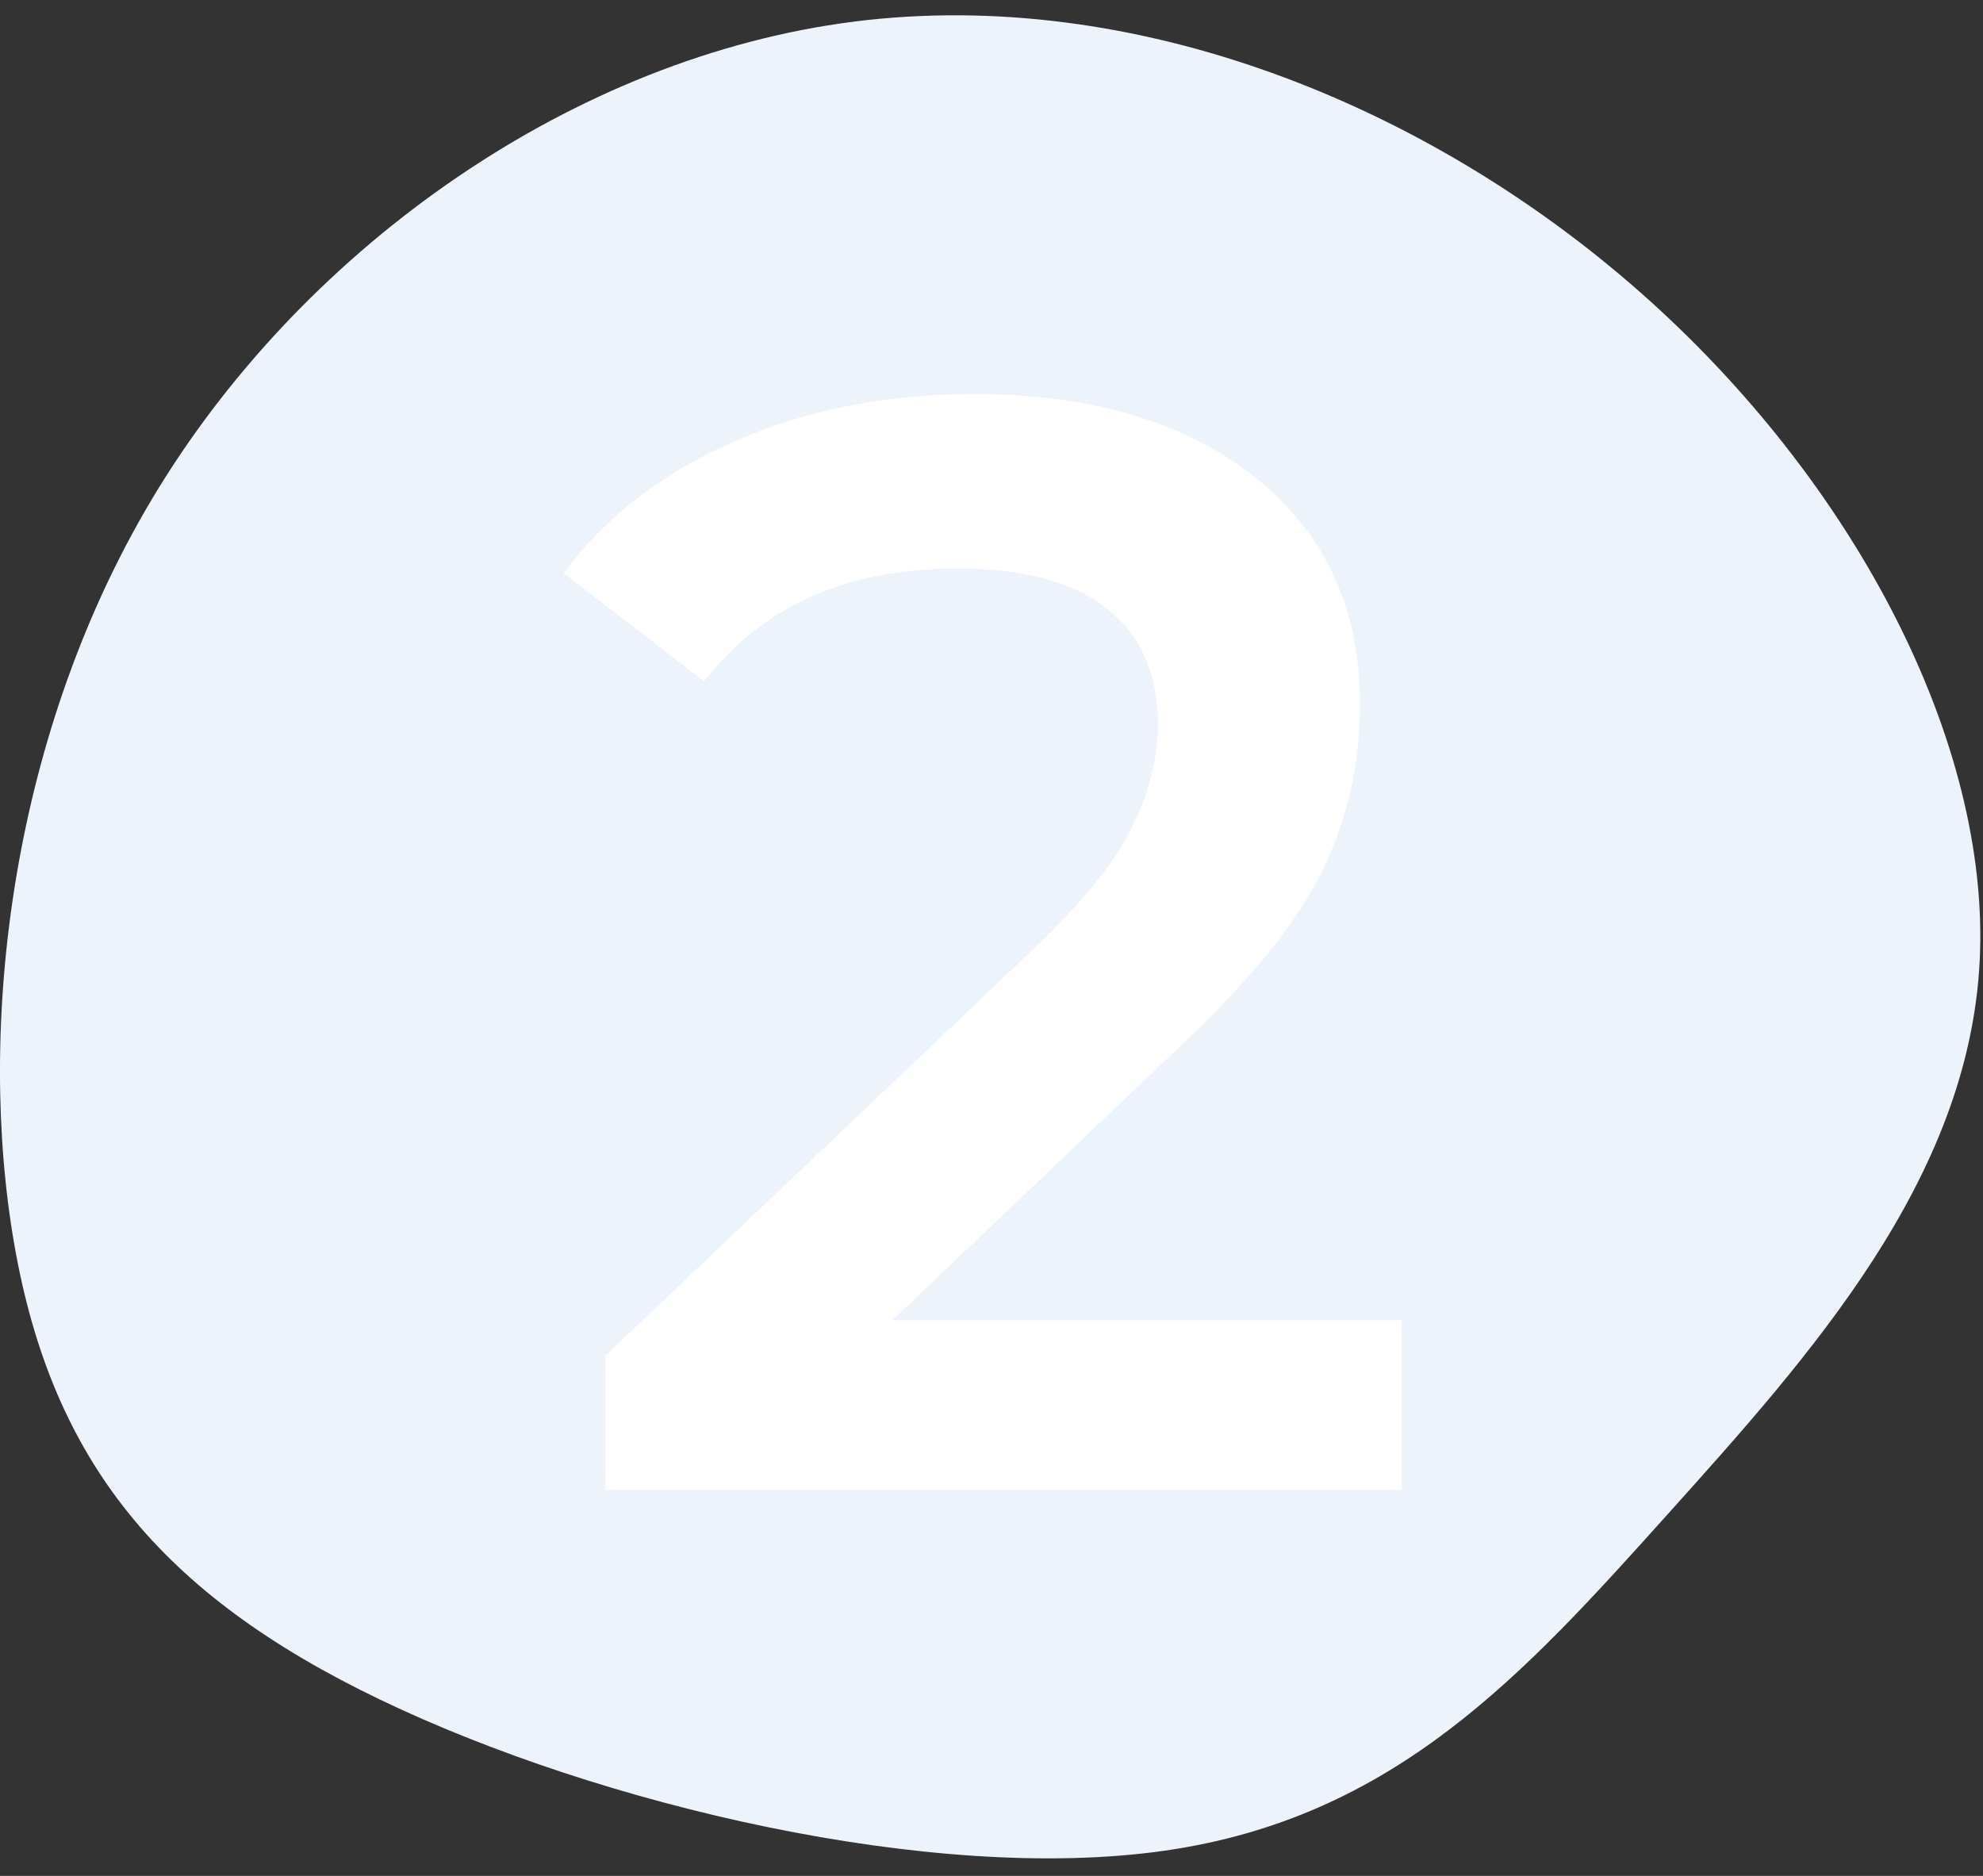 <svg width="185" height="175" viewBox="0 0 185 175" fill="none" xmlns="http://www.w3.org/2000/svg">
<rect x="0" y="0" width="185" height="175" fill="#333333" stroke="none"/>
<g clip-path="url(#clip0_4_48)">
<path fill-rule="evenodd" clip-rule="evenodd" d="M79.672 2.017C53.594 5.324 28.735 22.865 14.792 45.543C0.848 68.222 -2.179 96.038 1.346 116.161C4.872 136.285 14.951 148.717 35.498 158.575C56.045 168.434 87.059 175.72 108.592 172.657C130.124 169.594 142.175 156.184 155.562 141.285C168.949 126.387 183.672 110.001 184.692 89.633C185.711 69.266 173.026 44.916 153.035 27.277C133.044 9.638 105.747 -1.29 79.67 2.016L79.672 2.017Z" fill="#EDF3FB"/>
</g>
<path d="M130.772 123.16V139H56.468V126.472L96.501 88.456C101.012 84.136 104.036 80.392 105.572 77.224C107.204 73.96 108.02 70.744 108.02 67.576C108.02 62.872 106.436 59.272 103.268 56.776C100.1 54.28 95.445 53.032 89.3 53.032C79.028 53.032 71.156 56.536 65.684 63.544L52.581 53.464C56.517 48.184 61.797 44.104 68.421 41.224C75.141 38.248 82.629 36.76 90.885 36.76C101.828 36.76 110.564 39.352 117.092 44.536C123.62 49.72 126.884 56.776 126.884 65.704C126.884 71.176 125.732 76.312 123.428 81.112C121.124 85.912 116.708 91.384 110.18 97.528L83.252 123.16H130.772Z" fill="white"/>
<defs>
<clipPath id="clip0_4_48">
<rect width="184.751" height="171.936" fill="white" transform="translate(0 1.429)"/>
</clipPath>
</defs>
</svg>
